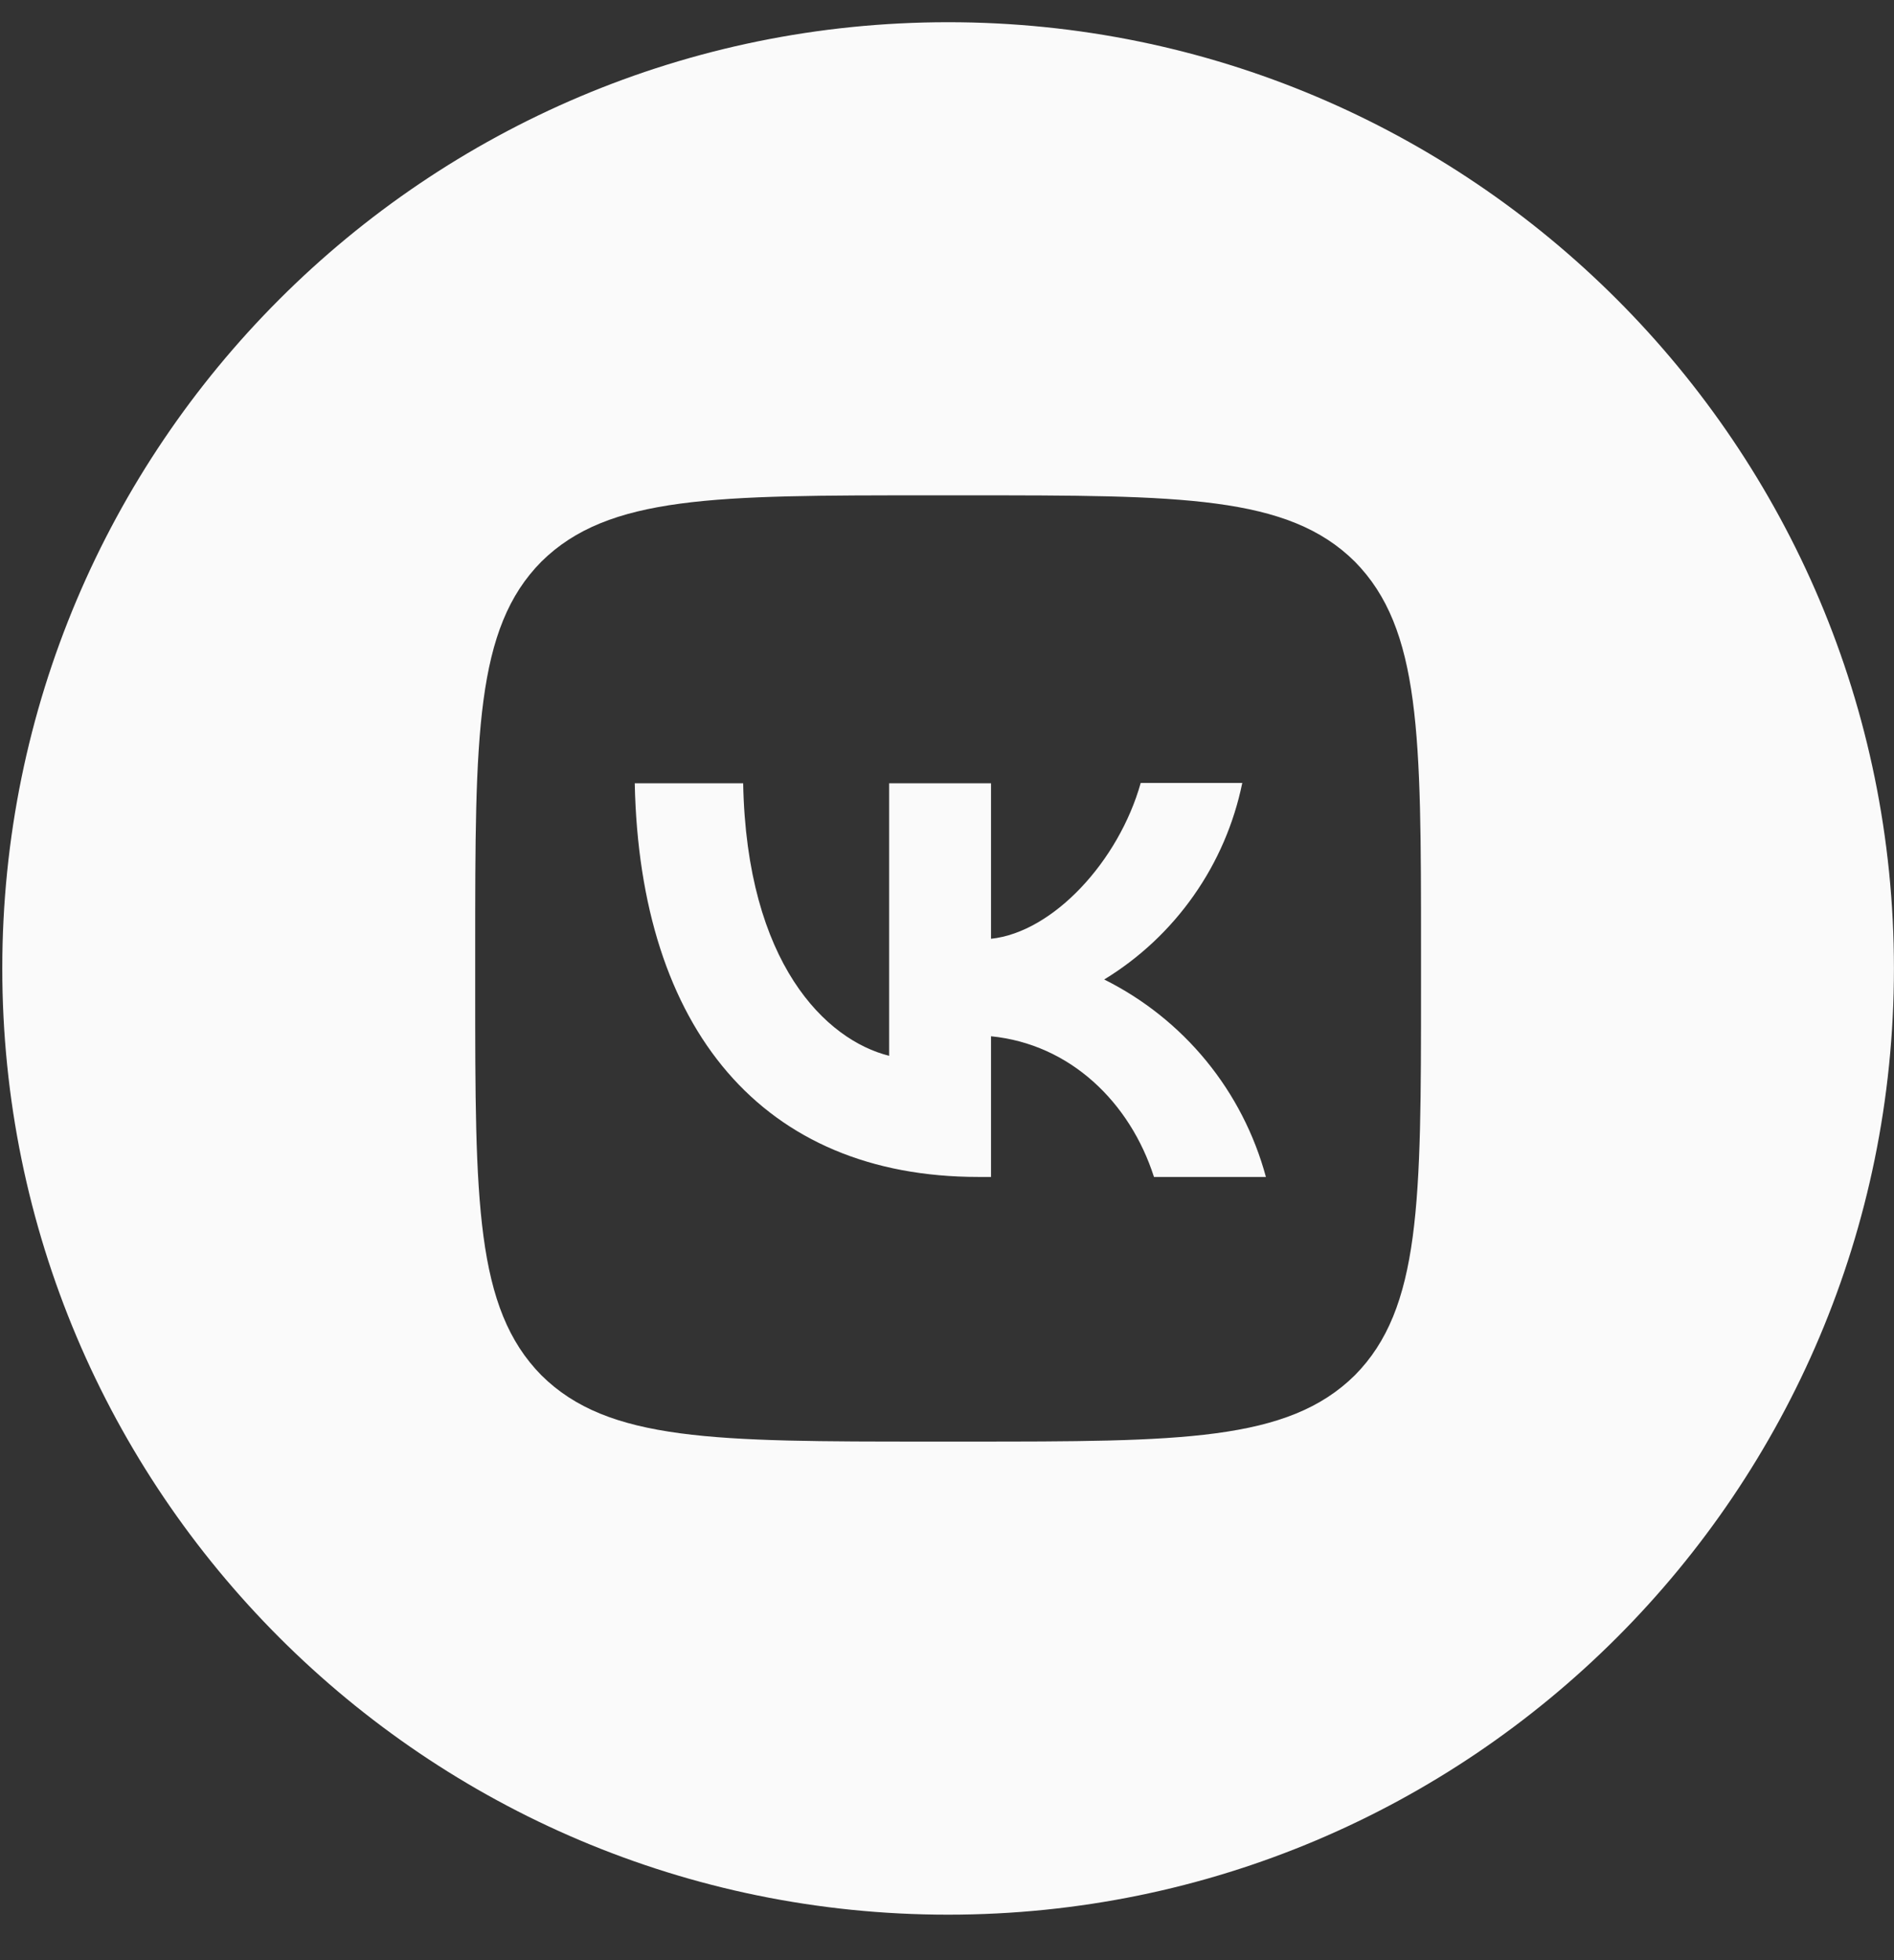 <svg width="29" height="30" viewBox="0 0 29 30" fill="none" xmlns="http://www.w3.org/2000/svg">
<rect x="0" y="0" width="29" height="30" fill="#333333" stroke="none"/>
<path fill-rule="evenodd" clip-rule="evenodd" d="M28.999 14.822C28.999 6.824 22.515 0.34 14.517 0.34C6.519 0.34 0.035 6.824 0.035 14.822C0.035 22.82 6.519 29.304 14.517 29.304C22.515 29.304 28.999 22.82 28.999 14.822ZM8.29 8.595C7.276 9.618 7.276 11.254 7.276 14.532V15.111C7.276 18.384 7.276 20.021 8.29 21.049C9.313 22.063 10.95 22.063 14.227 22.063H14.807C18.08 22.063 19.716 22.063 20.744 21.049C21.758 20.026 21.758 18.389 21.758 15.111V14.532C21.758 11.259 21.758 9.623 20.744 8.595C19.721 7.581 18.084 7.581 14.807 7.581H14.227C10.954 7.581 9.318 7.581 8.29 8.595Z" fill="#FAFAFA"/>
<path d="M14.98 18.013C11.679 18.013 9.796 15.753 9.719 11.988H11.379C11.432 14.749 12.649 15.918 13.614 16.159V11.988H15.174V14.368C16.125 14.267 17.129 13.181 17.466 11.983H19.021C18.894 12.603 18.641 13.19 18.277 13.707C17.913 14.225 17.447 14.662 16.907 14.991C17.509 15.291 18.042 15.715 18.469 16.236C18.896 16.757 19.207 17.363 19.383 18.013H17.669C17.302 16.869 16.385 15.98 15.174 15.86V18.013H14.98Z" fill="#FAFAFA"/>
</svg>
